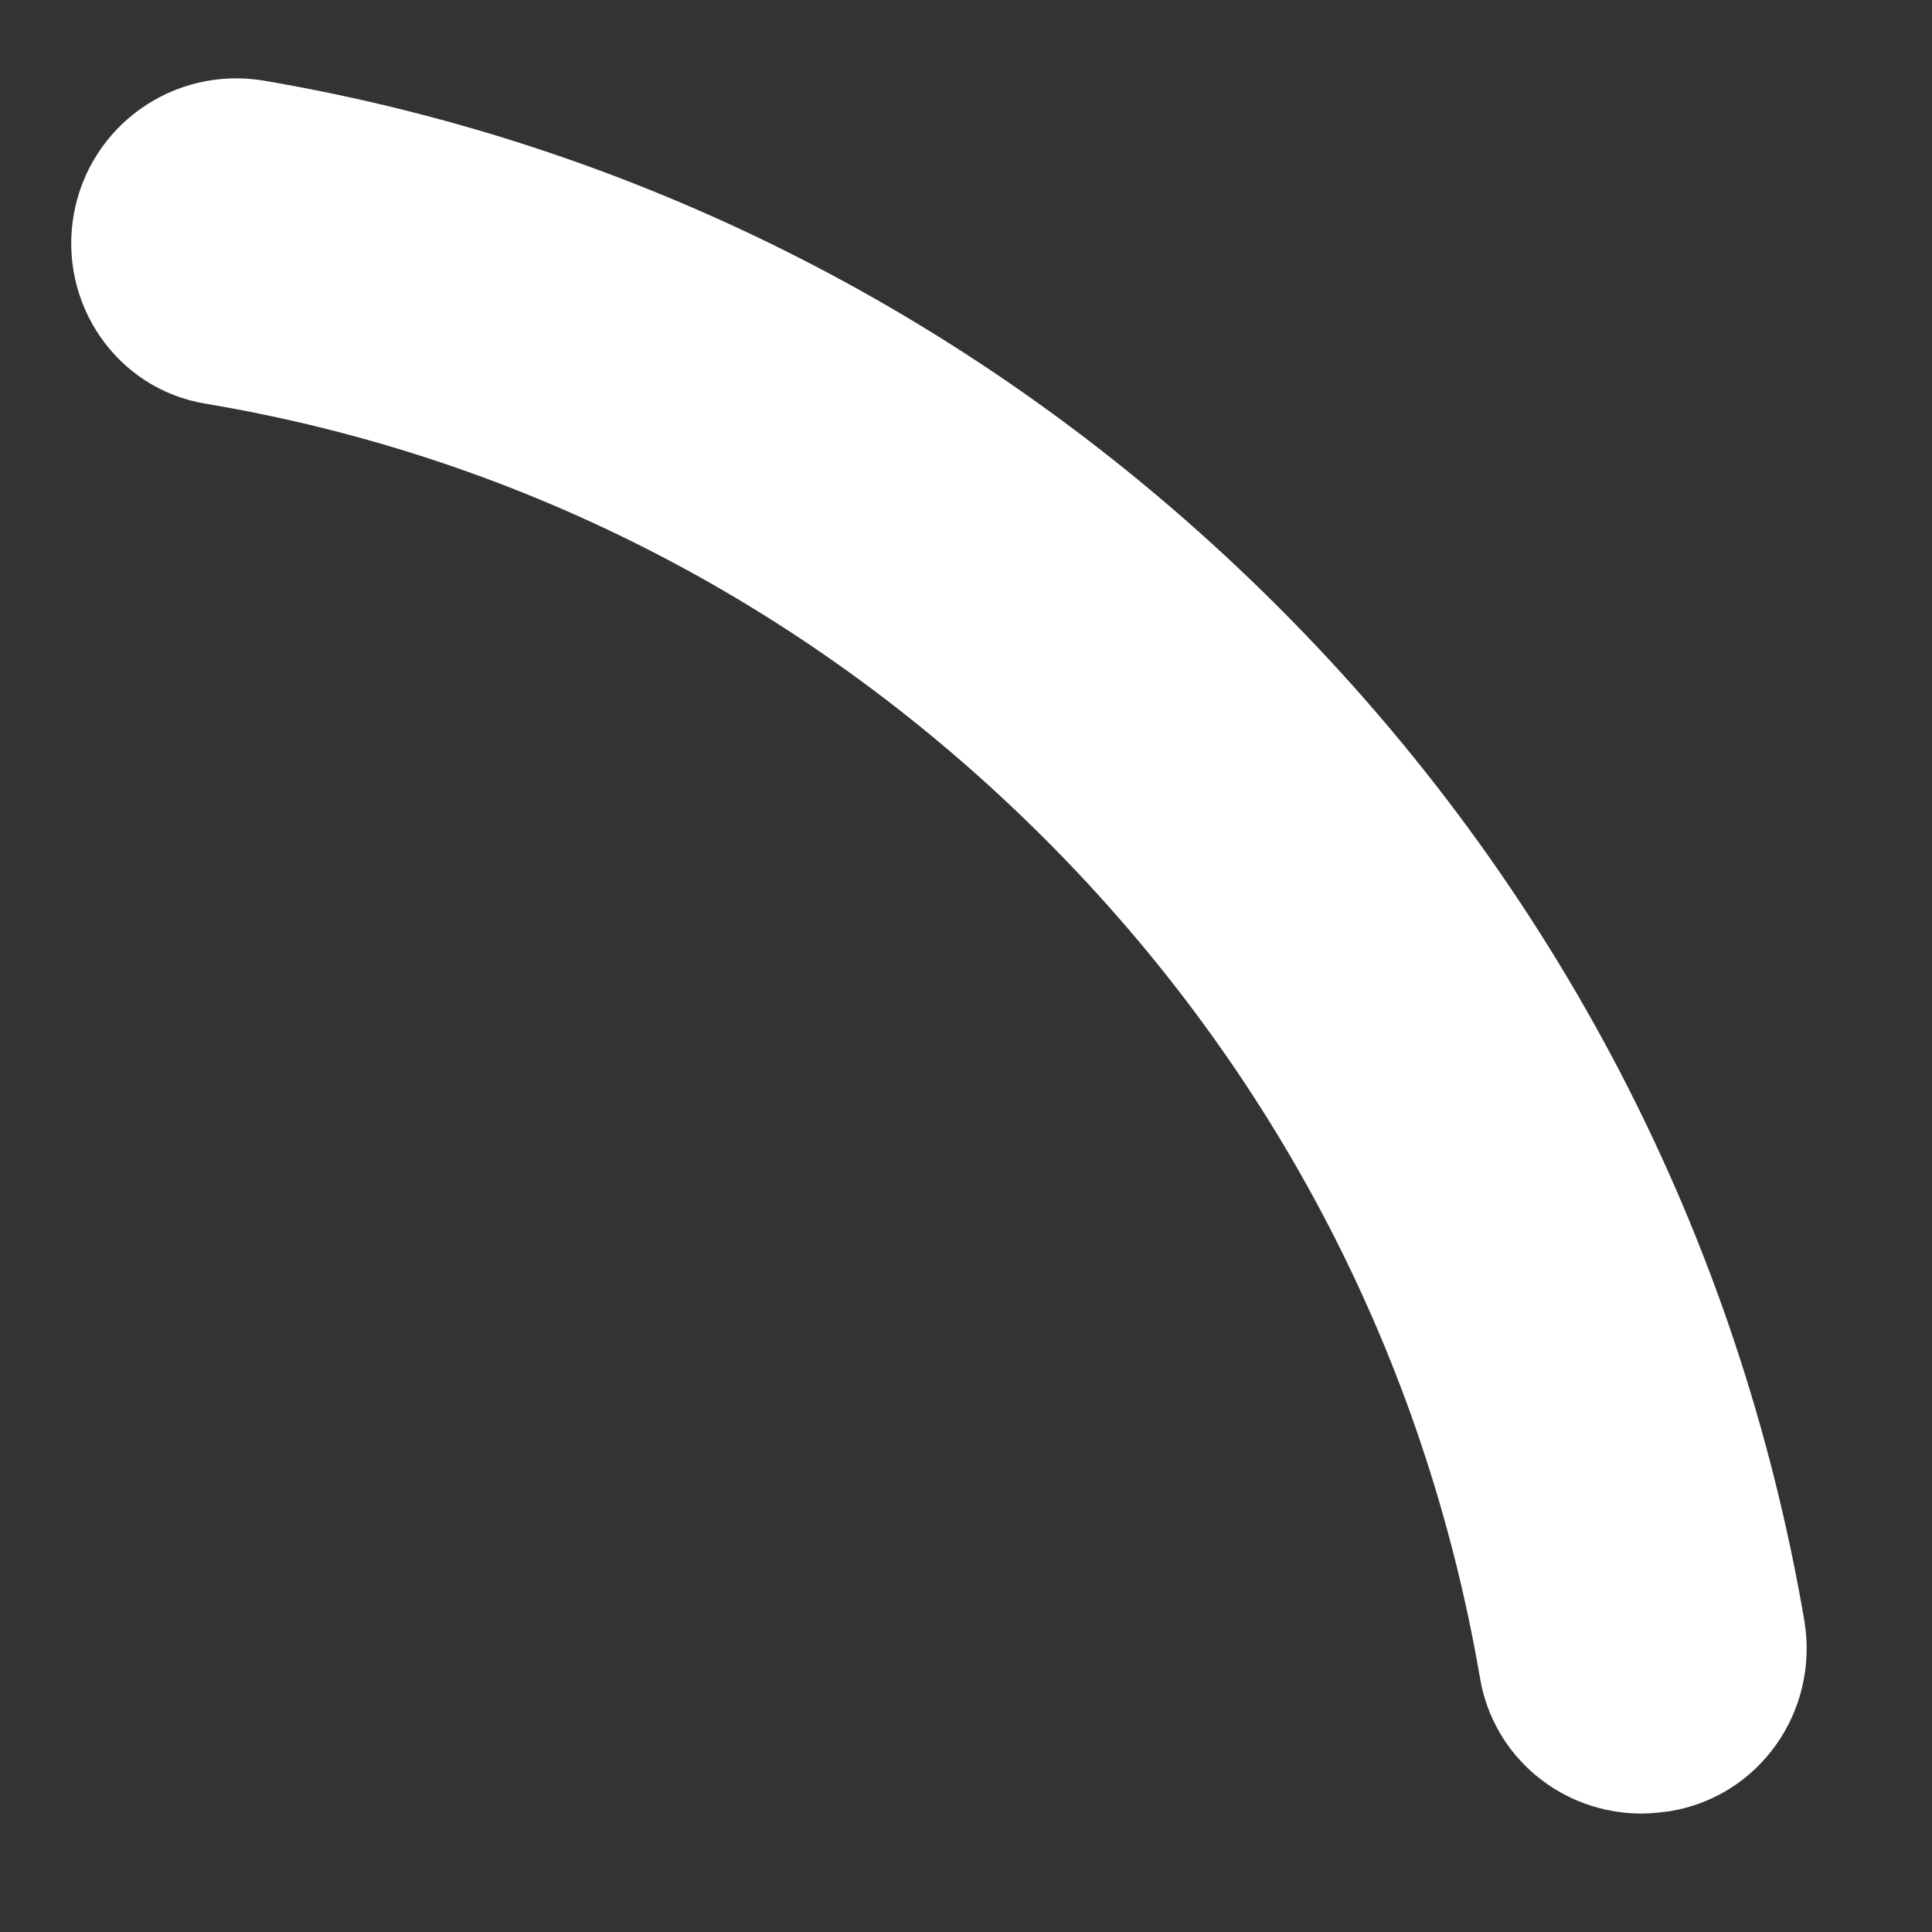 <svg width="10" height="10" viewBox="0 0 10 10" fill="none" xmlns="http://www.w3.org/2000/svg">
<rect x="0" y="0" width="10" height="10" fill="#333333" stroke="none"/>
<path d="M1.067 2.09C2.716 2.367 4.213 3.147 5.408 4.342C6.603 5.537 7.377 7.035 7.66 8.683C7.729 9.098 8.088 9.387 8.497 9.387C8.547 9.387 8.591 9.381 8.642 9.375C9.107 9.299 9.415 8.859 9.34 8.393C9 6.399 8.057 4.581 6.616 3.141C5.175 1.7 3.357 0.756 1.363 0.417C0.898 0.341 0.464 0.65 0.382 1.109C0.3 1.568 0.602 2.015 1.067 2.09Z" fill="white"/>
</svg>
